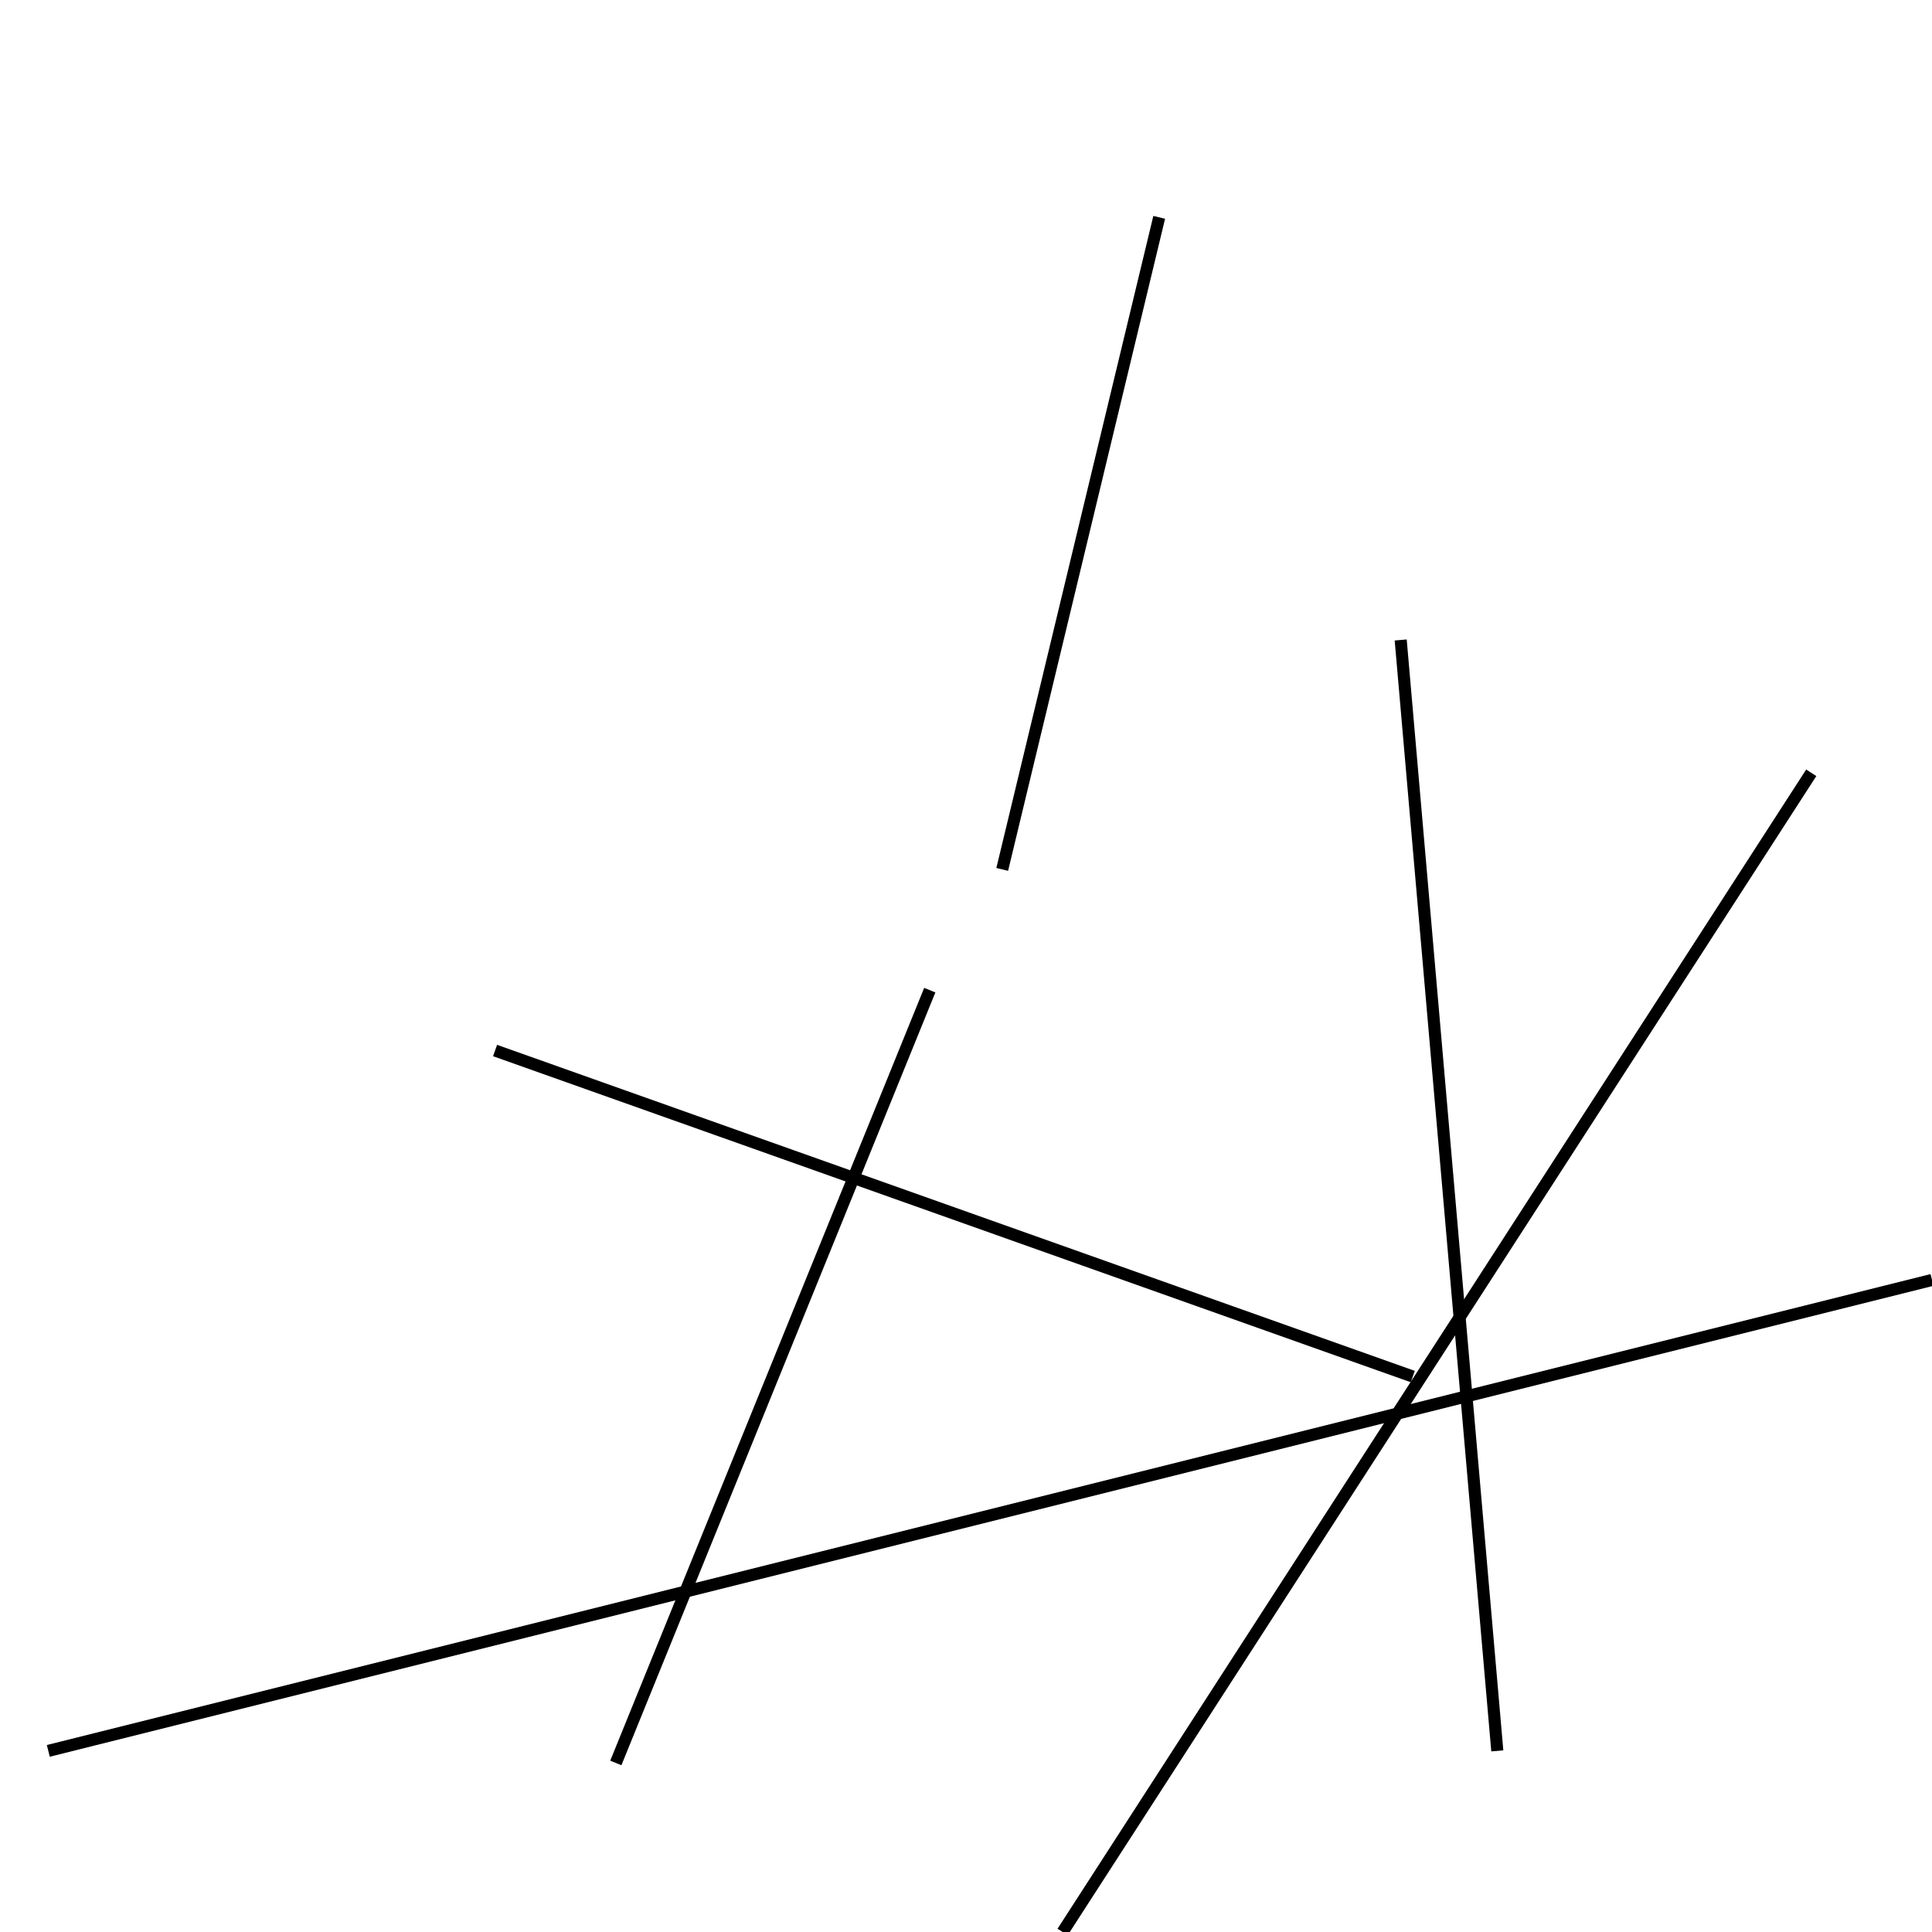 <?xml version="1.0" encoding="utf-8" ?>
<svg baseProfile="full" height="160" version="1.1" width="160" xmlns="http://www.w3.org/2000/svg" xmlns:ev="http://www.w3.org/2001/xml-events" xmlns:xlink="http://www.w3.org/1999/xlink"><defs /><line stroke="black" stroke-width="1" x1="124" x2="116" y1="145" y2="53" /><line stroke="black" stroke-width="1" x1="83" x2="96" y1="72" y2="18" /><line stroke="black" stroke-width="1" x1="51" x2="77" y1="146" y2="82" /><line stroke="black" stroke-width="1" x1="88" x2="150" y1="160" y2="64" /><line stroke="black" stroke-width="1" x1="117" x2="41" y1="114" y2="87" /><line stroke="black" stroke-width="1" x1="160" x2="4" y1="106" y2="145" /></svg>